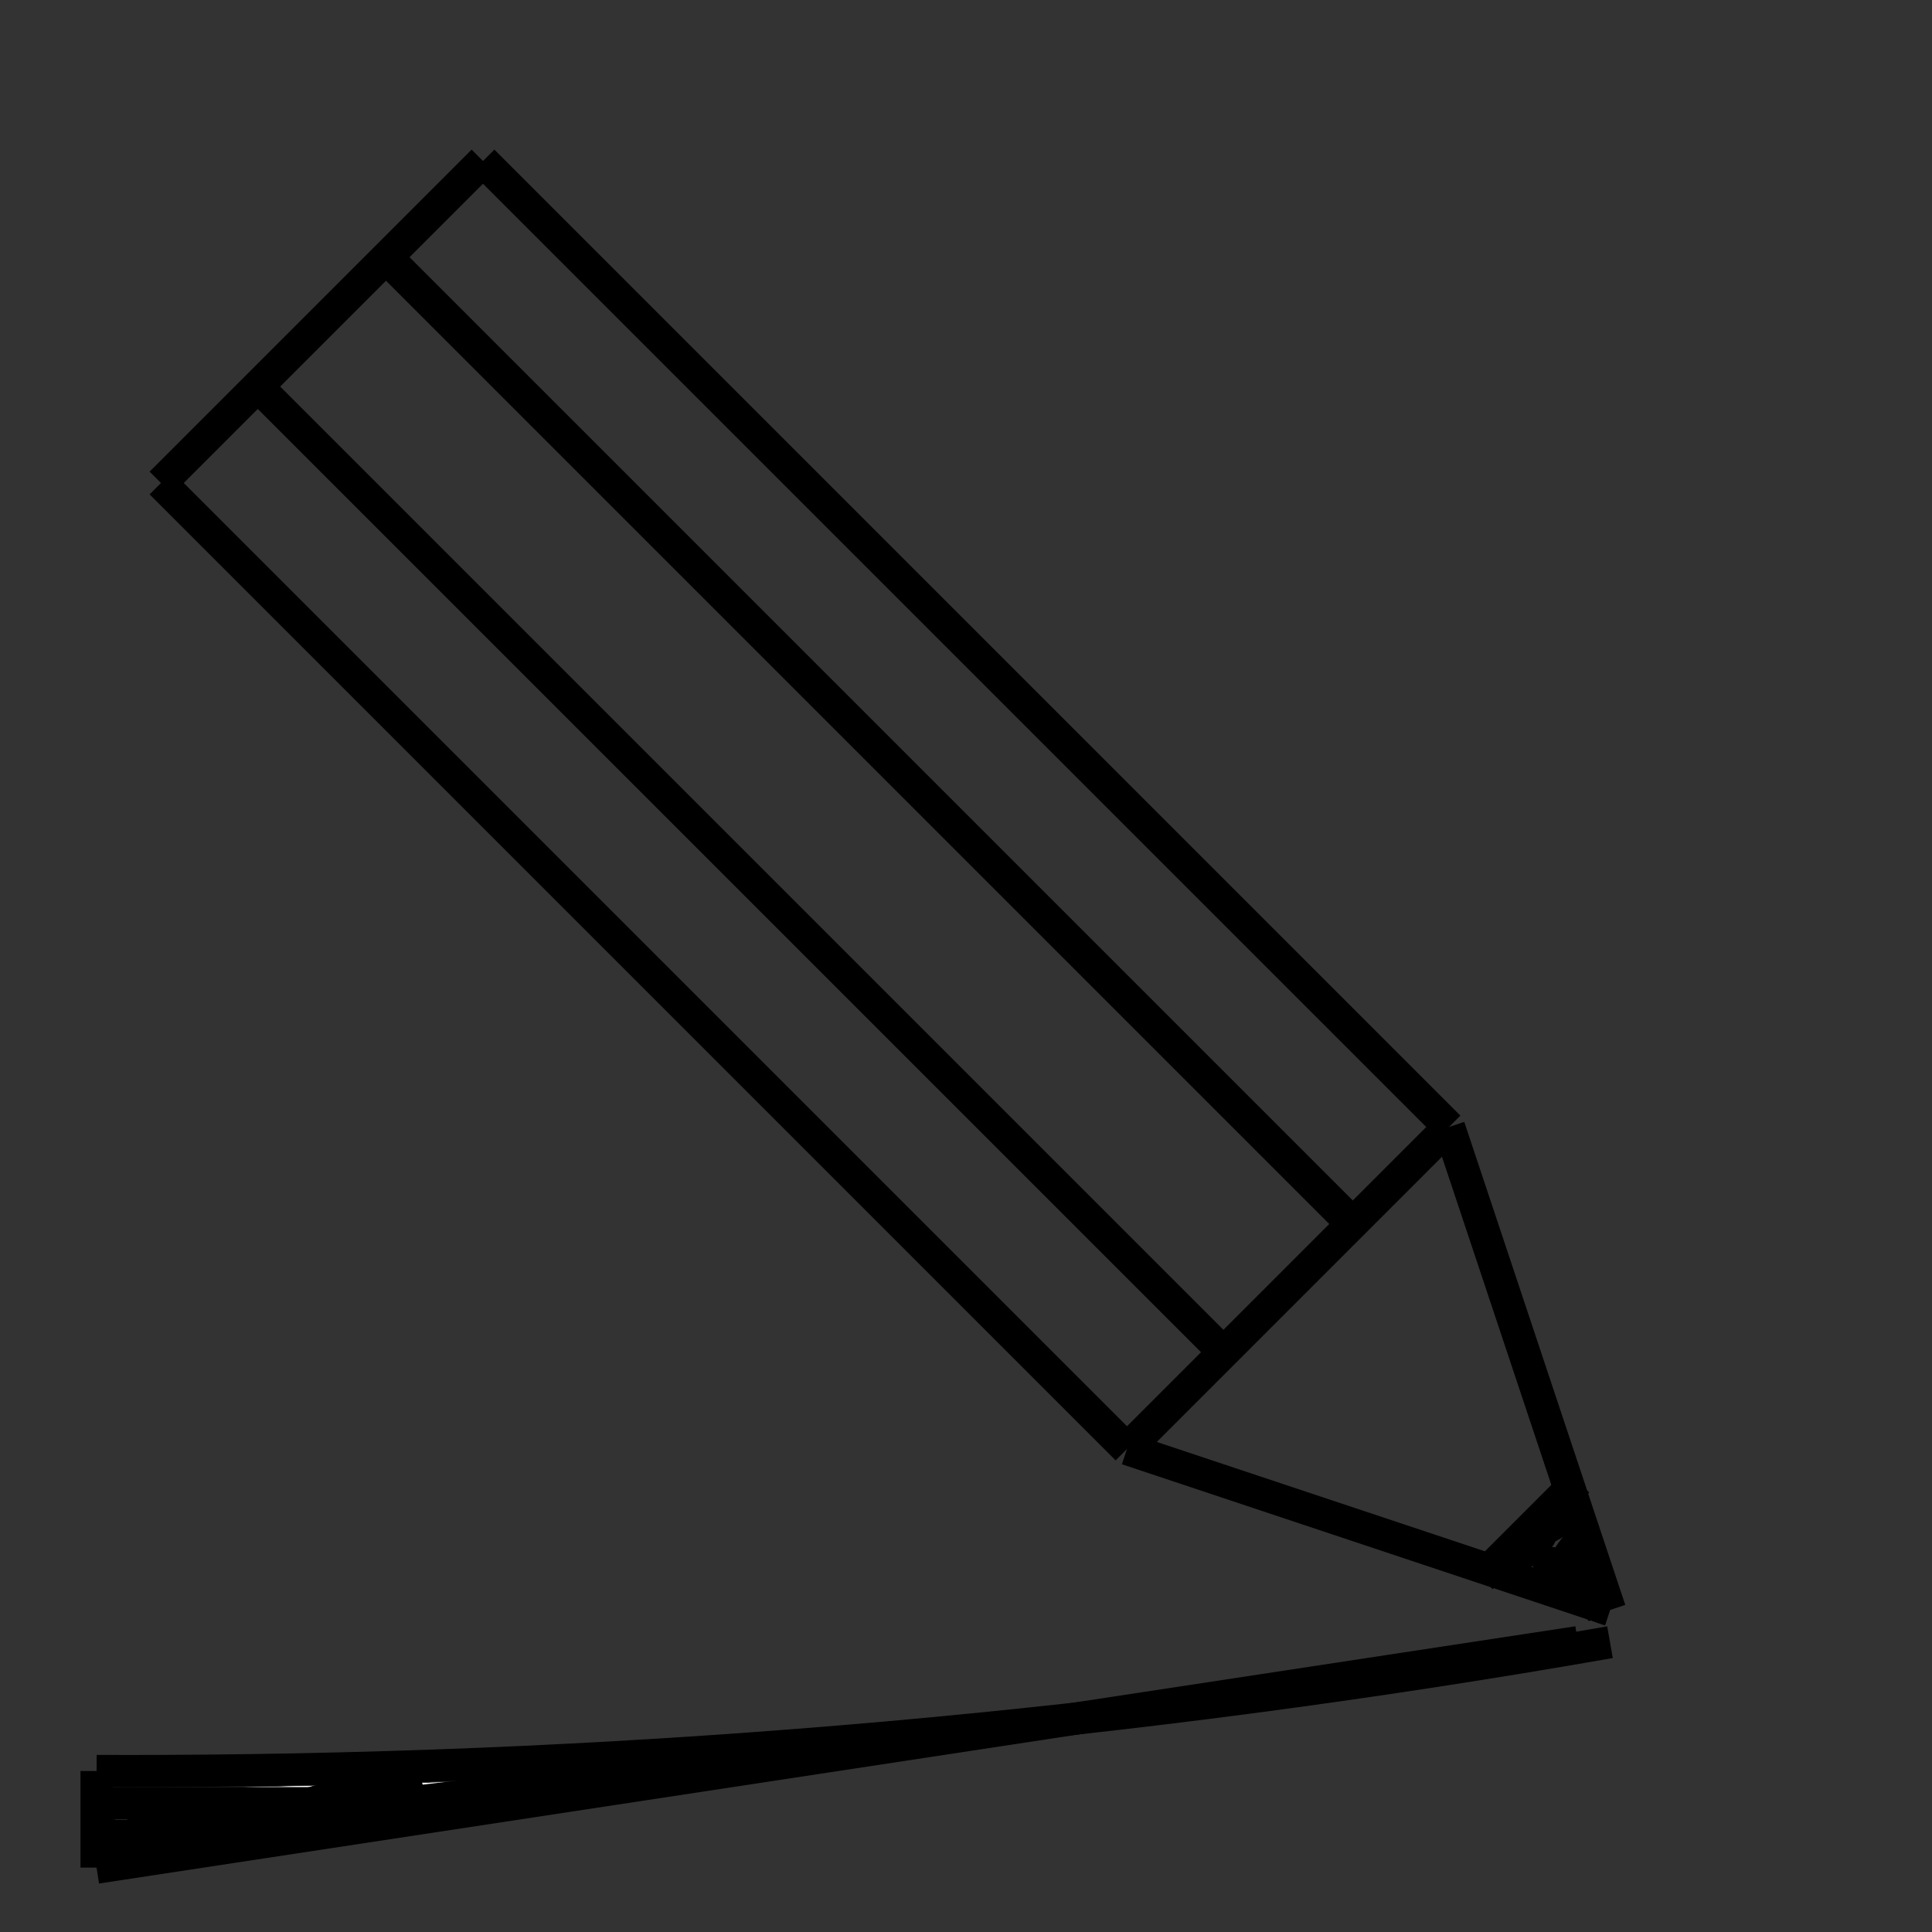 <?xml version="1.0" encoding="UTF-8" standalone="no"?>
<!-- Created with Inkscape (http://www.inkscape.org/) -->

<svg
   width="60.0px"
   height="60.0px"
   viewBox="0 0 60.0 60.0"
   version="1.1"
   id="SVGRoot"
   sodipodi:docname="pen-colour-r.svg"
   inkscape:version="1.1 (c68e22c387, 2021-05-23)"
   xmlns:inkscape="http://www.inkscape.org/namespaces/inkscape"
   xmlns:sodipodi="http://sodipodi.sourceforge.net/DTD/sodipodi-0.dtd"
   xmlns="http://www.w3.org/2000/svg"
   xmlns:svg="http://www.w3.org/2000/svg">
  <rect x="0" y="0" width="60.0" height="60.0" fill="#333333" stroke="none"/>
  <sodipodi:namedview
     id="namedview33979"
     pagecolor="#ffffff"
     bordercolor="#666666"
     borderopacity="1.0"
     inkscape:pageshadow="2"
     inkscape:pageopacity="0.0"
     inkscape:pagecheckerboard="0"
     inkscape:document-units="px"
     showgrid="true"
     inkscape:zoom="11.859035"
     inkscape:cx="33.434424"
     inkscape:cy="32.759832"
     inkscape:window-width="1920"
     inkscape:window-height="1017"
     inkscape:window-x="-8"
     inkscape:window-y="1072"
     inkscape:window-maximized="1"
     inkscape:current-layer="layer1">
    <inkscape:grid
       type="xygrid"
       id="grid33985" />
  </sodipodi:namedview>
  <defs
     id="defs33974">
    <inkscape:path-effect
       effect="spiro"
       id="path-effect38228"
       is_visible="true"
       lpeversion="1" />
    <inkscape:path-effect
       effect="spiro"
       id="path-effect38224"
       is_visible="true"
       lpeversion="1" />
    <inkscape:path-effect
       effect="spiro"
       id="path-effect38220"
       is_visible="true"
       lpeversion="1" />
    <inkscape:path-effect
       effect="spiro"
       id="path-effect38216"
       is_visible="true"
       lpeversion="1" />
    <inkscape:path-effect
       effect="spiro"
       id="path-effect37992"
       is_visible="true"
       lpeversion="1" />
    <inkscape:path-effect
       effect="spiro"
       id="path-effect37988"
       is_visible="true"
       lpeversion="1" />
    <inkscape:path-effect
       effect="spiro"
       id="path-effect37984"
       is_visible="true"
       lpeversion="1" />
    <inkscape:path-effect
       effect="spiro"
       id="path-effect37347"
       is_visible="true"
       lpeversion="1" />
    <inkscape:path-effect
       effect="spiro"
       id="path-effect37343"
       is_visible="true"
       lpeversion="1" />
    <inkscape:path-effect
       effect="spiro"
       id="path-effect37339"
       is_visible="true"
       lpeversion="1" />
    <inkscape:path-effect
       effect="spiro"
       id="path-effect37335"
       is_visible="true"
       lpeversion="1" />
    <inkscape:path-effect
       effect="spiro"
       id="path-effect37331"
       is_visible="true"
       lpeversion="1" />
    <inkscape:path-effect
       effect="spiro"
       id="path-effect36563"
       is_visible="true"
       lpeversion="1" />
    <inkscape:path-effect
       effect="spiro"
       id="path-effect36329"
       is_visible="true"
       lpeversion="1" />
    <inkscape:path-effect
       effect="spiro"
       id="path-effect36325"
       is_visible="true"
       lpeversion="1" />
    <inkscape:path-effect
       effect="spiro"
       id="path-effect36321"
       is_visible="true"
       lpeversion="1" />
    <inkscape:path-effect
       effect="spiro"
       id="path-effect36317"
       is_visible="true"
       lpeversion="1" />
    <inkscape:path-effect
       effect="spiro"
       id="path-effect36313"
       is_visible="true"
       lpeversion="1" />
    <inkscape:path-effect
       effect="spiro"
       id="path-effect35999"
       is_visible="true"
       lpeversion="1" />
    <inkscape:path-effect
       effect="spiro"
       id="path-effect35995"
       is_visible="true"
       lpeversion="1" />
    <inkscape:path-effect
       effect="spiro"
       id="path-effect35991"
       is_visible="true"
       lpeversion="1" />
    <inkscape:path-effect
       effect="spiro"
       id="path-effect35987"
       is_visible="true"
       lpeversion="1" />
    <inkscape:path-effect
       effect="spiro"
       id="path-effect35983"
       is_visible="true"
       lpeversion="1" />
    <inkscape:path-effect
       effect="spiro"
       id="path-effect35979"
       is_visible="true"
       lpeversion="1" />
    <inkscape:path-effect
       effect="spiro"
       id="path-effect35975"
       is_visible="true"
       lpeversion="1" />
    <inkscape:path-effect
       effect="spiro"
       id="path-effect35971"
       is_visible="true"
       lpeversion="1" />
    <inkscape:path-effect
       effect="spiro"
       id="path-effect34150"
       is_visible="true"
       lpeversion="1" />
    <inkscape:path-effect
       effect="spiro"
       id="path-effect34146"
       is_visible="true"
       lpeversion="1" />
    <inkscape:path-effect
       effect="spiro"
       id="path-effect34142"
       is_visible="true"
       lpeversion="1" />
    <inkscape:path-effect
       effect="spiro"
       id="path-effect34138"
       is_visible="true"
       lpeversion="1" />
    <inkscape:path-effect
       effect="spiro"
       id="path-effect34134"
       is_visible="true"
       lpeversion="1" />
    <inkscape:path-effect
       effect="spiro"
       id="path-effect34130"
       is_visible="true"
       lpeversion="1" />
    <inkscape:path-effect
       effect="spiro"
       id="path-effect34126"
       is_visible="true"
       lpeversion="1" />
    <inkscape:path-effect
       effect="spiro"
       id="path-effect34122"
       is_visible="true"
       lpeversion="1" />
    <inkscape:path-effect
       effect="spiro"
       id="path-effect34118"
       is_visible="true"
       lpeversion="1" />
    <inkscape:path-effect
       effect="spiro"
       id="path-effect34114"
       is_visible="true"
       lpeversion="1" />
    <inkscape:path-effect
       effect="spiro"
       id="path-effect34110"
       is_visible="true"
       lpeversion="1" />
    <inkscape:path-effect
       effect="spiro"
       id="path-effect34106"
       is_visible="true"
       lpeversion="1" />
    <inkscape:path-effect
       effect="spiro"
       id="path-effect34102"
       is_visible="true"
       lpeversion="1" />
    <inkscape:path-effect
       effect="spiro"
       id="path-effect34098"
       is_visible="true"
       lpeversion="1" />
    <inkscape:path-effect
       effect="spiro"
       id="path-effect34094"
       is_visible="true"
       lpeversion="1" />
    <inkscape:path-effect
       effect="spiro"
       id="path-effect34090"
       is_visible="true"
       lpeversion="1" />
    <inkscape:path-effect
       effect="spiro"
       id="path-effect34082"
       is_visible="true"
       lpeversion="1" />
    <inkscape:path-effect
       effect="spiro"
       id="path-effect34078"
       is_visible="true"
       lpeversion="1" />
  </defs>
  <g
     inkscape:label="Layer 1"
     inkscape:groupmode="layer"
     id="layer1">
    <path
       style="fill:none;stroke:#000000;stroke-width:1px;stroke-linecap:butt;stroke-linejoin:miter;stroke-opacity:1"
       d="M 15,5 45,35"
       id="path35969"
       inkscape:path-effect="#path-effect35971"
       inkscape:original-d="M 15,5 C 25.001,15.001 35.001,25.001 45,35" />
    <path
       style="fill:none;stroke:#000000;stroke-width:1px;stroke-linecap:butt;stroke-linejoin:miter;stroke-opacity:1"
       d="M 5,15 35,45"
       id="path35973"
       inkscape:path-effect="#path-effect35975"
       inkscape:original-d="M 5,15 C 15.001,25.001 25.001,35.001 35,45" />
    <path
       style="fill:none;stroke:#000000;stroke-width:1px;stroke-linecap:butt;stroke-linejoin:miter;stroke-opacity:1"
       d="M 15,5 5,15"
       id="path35977"
       inkscape:path-effect="#path-effect35979"
       inkscape:original-d="M 15,5 C 11.667667,8.3343333 8.3343333,11.667667 5,15" />
    <path
       style="fill:none;stroke:#000000;stroke-width:1px;stroke-linecap:butt;stroke-linejoin:miter;stroke-opacity:1"
       d="M 45,35 35,45"
       id="path35981"
       inkscape:path-effect="#path-effect35983"
       inkscape:original-d="m 45,35 c -3.332333,3.334333 -6.665667,6.667667 -10,10" />
    <path
       style="fill:none;stroke:#000000;stroke-width:1px;stroke-linecap:butt;stroke-linejoin:miter;stroke-opacity:1"
       d="M 50,50 45,35"
       id="path35985"
       inkscape:path-effect="#path-effect35987"
       inkscape:original-d="M 50,50 C 48.334333,45.001 46.667667,40.001 45,35" />
    <path
       style="fill:none;stroke:#000000;stroke-width:1px;stroke-linecap:butt;stroke-linejoin:miter;stroke-opacity:1"
       d="m 35,45 15,5"
       id="path35989"
       inkscape:path-effect="#path-effect35991"
       inkscape:original-d="m 35,45 c 5.001,1.667667 10.001,3.334333 15,5" />
    <path
       style="fill:none;stroke:#000000;stroke-width:1.034px;stroke-linecap:butt;stroke-linejoin:miter;stroke-opacity:1"
       d="M 12,8 42,38"
       id="path35993"
       inkscape:path-effect="#path-effect35995"
       inkscape:original-d="M 12,8 C 22.001035,18.334367 32.001034,27.6677 42,38"
       sodipodi:nodetypes="cc" />
    <path
       style="fill:none;stroke:#000000;stroke-width:0.984px;stroke-linecap:butt;stroke-linejoin:miter;stroke-opacity:1"
       d="M 8,12 38,42"
       id="path35997"
       inkscape:path-effect="#path-effect35999"
       inkscape:original-d="M 8,12 C 18.001,22.000967 28.001,32.000968 38,42" />
    <path
       style="fill:none;stroke:#000000;stroke-width:1px;stroke-linecap:butt;stroke-linejoin:miter;stroke-opacity:1"
       d="m 49,48 c -0.195,0.108 -0.298,0.463 -0.514,0.571 -0.05,0.025 -0.129,-0.04 -0.169,0 C 48.12,48.768 48.608,48.76 48,49"
       id="path36194" />
    <path
       style="fill:none;stroke:#000000;stroke-width:1px;stroke-linecap:butt;stroke-linejoin:miter;stroke-opacity:1"
       d="m 49,49 c 0.102,0.102 0.102,0.102 0,0 0.082,0.166 0.143,0.344 0.245,0.498 0.035,0.052 0.208,0.035 0.169,0.084 C 49.292,49.736 49.138,49.861 49,50"
       id="path36196" />
    <path
       style="fill:none;stroke:#000000;stroke-width:1px;stroke-linecap:butt;stroke-linejoin:miter;stroke-opacity:1"
       d="m 49,47 c -0.525,0.155 -0.673,0.301 -1.02,0.474 -0.113,0.056 -0.117,0.201 -0.169,0.253 -0.016,0.016 -0.237,0.069 -0.253,0.084 -0.056,0.056 -0.028,0.197 -0.084,0.253 -0.04,0.04 -0.129,-0.04 -0.169,0 -0.042,0.042 -0.042,0.126 -0.084,0.169 -0.02,0.02 -0.064,-0.02 -0.084,0 -0.04,0.04 0.04,0.129 0,0.169 -0.042,0.042 -0.126,0.042 -0.169,0.084 C 46.904,48.55 46.985,48.955 47,49"
       id="path36444" />
    <path
       style="fill:none;stroke:#000000;stroke-width:1px;stroke-linecap:butt;stroke-linejoin:miter;stroke-opacity:1"
       d="m 48,48 c -0.14,0.736 0.506,0.422 0.739,0.655 0.02,0.02 -0.025,0.072 0,0.084 0.05,0.025 0.118,-0.025 0.169,0 0.025,0.013 -0.02,0.064 0,0.084 0.042,0.042 0.211,-0.042 0.253,0 0.053,0.053 -0.035,0.267 0,0.337 0.038,0.077 0.143,0.565 0.169,0.59 0.042,0.042 0.211,-0.042 0.253,0 C 49.769,49.938 49.579,49.864 50,50"
       id="path36446" />
    <path
       style="fill:none;stroke:#000000;stroke-width:1px;stroke-linecap:butt;stroke-linejoin:miter;stroke-opacity:1"
       d="m 49,46 -3,3"
       id="path36561"
       inkscape:path-effect="#path-effect36563"
       inkscape:original-d="m 49,46 c -0.999,1.001 -1.999,2.001 -3,3" />
    <path
       style="fill:none;stroke:#000000;stroke-width:1px;stroke-linecap:butt;stroke-linejoin:miter;stroke-opacity:1"
       d="m 50,51 c -14.851,2.604 -29.923,3.943 -45,4 -0.667,0.003 -1.333,0.003 -2,0"
       id="path37982"
       inkscape:path-effect="#path-effect37984"
       inkscape:original-d="M 50,51 C 35.001,52.334333 20.001,53.667667 5,55 -10.001,56.332333 3.6676667,55.001 3,55" />
    <path
       style="fill:none;stroke:#000000;stroke-width:1px;stroke-linecap:butt;stroke-linejoin:miter;stroke-opacity:1"
       d="M 3,58 49,51"
       id="path37986"
       inkscape:path-effect="#path-effect37988"
       inkscape:original-d="M 3,58 C 18.334333,55.667667 33.667667,53.334333 49,51" />
    <path
       style="fill:none;stroke:#000000;stroke-width:1px;stroke-linecap:butt;stroke-linejoin:miter;stroke-opacity:1"
       d="m 3,55 v 3"
       id="path37990"
       inkscape:path-effect="#path-effect37992"
       inkscape:original-d="m 3,55 c 10e-4,1.001 10e-4,2.001 0,3" />
    <path
       style="fill:#ffffff;stroke-width:0.084"
       d="M 3.584,56.465 V 55.589 L 6.43,55.537 c 2.589,-0.047 7.209,-0.169 9.887,-0.26 0.58,-0.02 0.959,-0.016 0.843,0.009 -0.265,0.056 -13.395,2.054 -13.499,2.054 -0.042,0 -0.077,-0.394 -0.077,-0.876 z"
       id="path38031" />
    <path
       style="fill:#ffffff;stroke-width:0.084"
       d="m 3.584,56.465 v -0.876 l 2.762,-0.051 c 2.556,-0.048 7.63,-0.18 10.013,-0.262 0.557,-0.019 0.917,-0.015 0.801,0.01 -0.264,0.056 -13.395,2.054 -13.499,2.054 -0.042,0 -0.077,-0.394 -0.077,-0.876 z"
       id="path38070" />
    <path
       style="fill:#ffffff;stroke-width:0.084"
       d="m 3.584,56.465 v -0.876 l 2.762,-0.052 c 2.643,-0.049 7.743,-0.184 9.971,-0.262 0.58,-0.02 0.997,-0.02 0.928,4.91e-4 -0.141,0.042 -13.439,2.065 -13.575,2.065 -0.052,0 -0.086,-0.339 -0.086,-0.876 z"
       id="path38109" />
    <path
       style="fill:none;stroke:#000000;stroke-width:1px;stroke-linecap:butt;stroke-linejoin:miter;stroke-opacity:1"
       d="M 21,55 4,57"
       id="path38214"
       inkscape:path-effect="#path-effect38216"
       inkscape:original-d="M 21,55 C 15.334333,55.667667 9.6676667,56.334333 4,57" />
    <path
       style="fill:none;stroke:#000000;stroke-width:1px;stroke-linecap:butt;stroke-linejoin:miter;stroke-opacity:1"
       d="M 3,56 H 13"
       id="path38218"
       inkscape:path-effect="#path-effect38220"
       inkscape:original-d="m 3,56 c 3.3343333,10e-4 6.6676667,10e-4 10,0" />
    <path
       style="fill:none;stroke:#000000;stroke-width:1px;stroke-linecap:butt;stroke-linejoin:miter;stroke-opacity:1"
       d="M 3,58 13,55"
       id="path38222"
       inkscape:path-effect="#path-effect38224"
       inkscape:original-d="M 3,58 C 6.3343333,57.001 9.6676667,56.001 13,55" />
    <path
       style="fill:#d40000;stroke:#000000;stroke-width:1px;stroke-linecap:butt;stroke-linejoin:miter;stroke-opacity:1"
       d="M 3,57 H 5"
       id="path38226"
       inkscape:path-effect="#path-effect38228"
       inkscape:original-d="m 3,57 c 0.6676667,10e-4 1.3343333,10e-4 2,0" />
  </g>
</svg>
